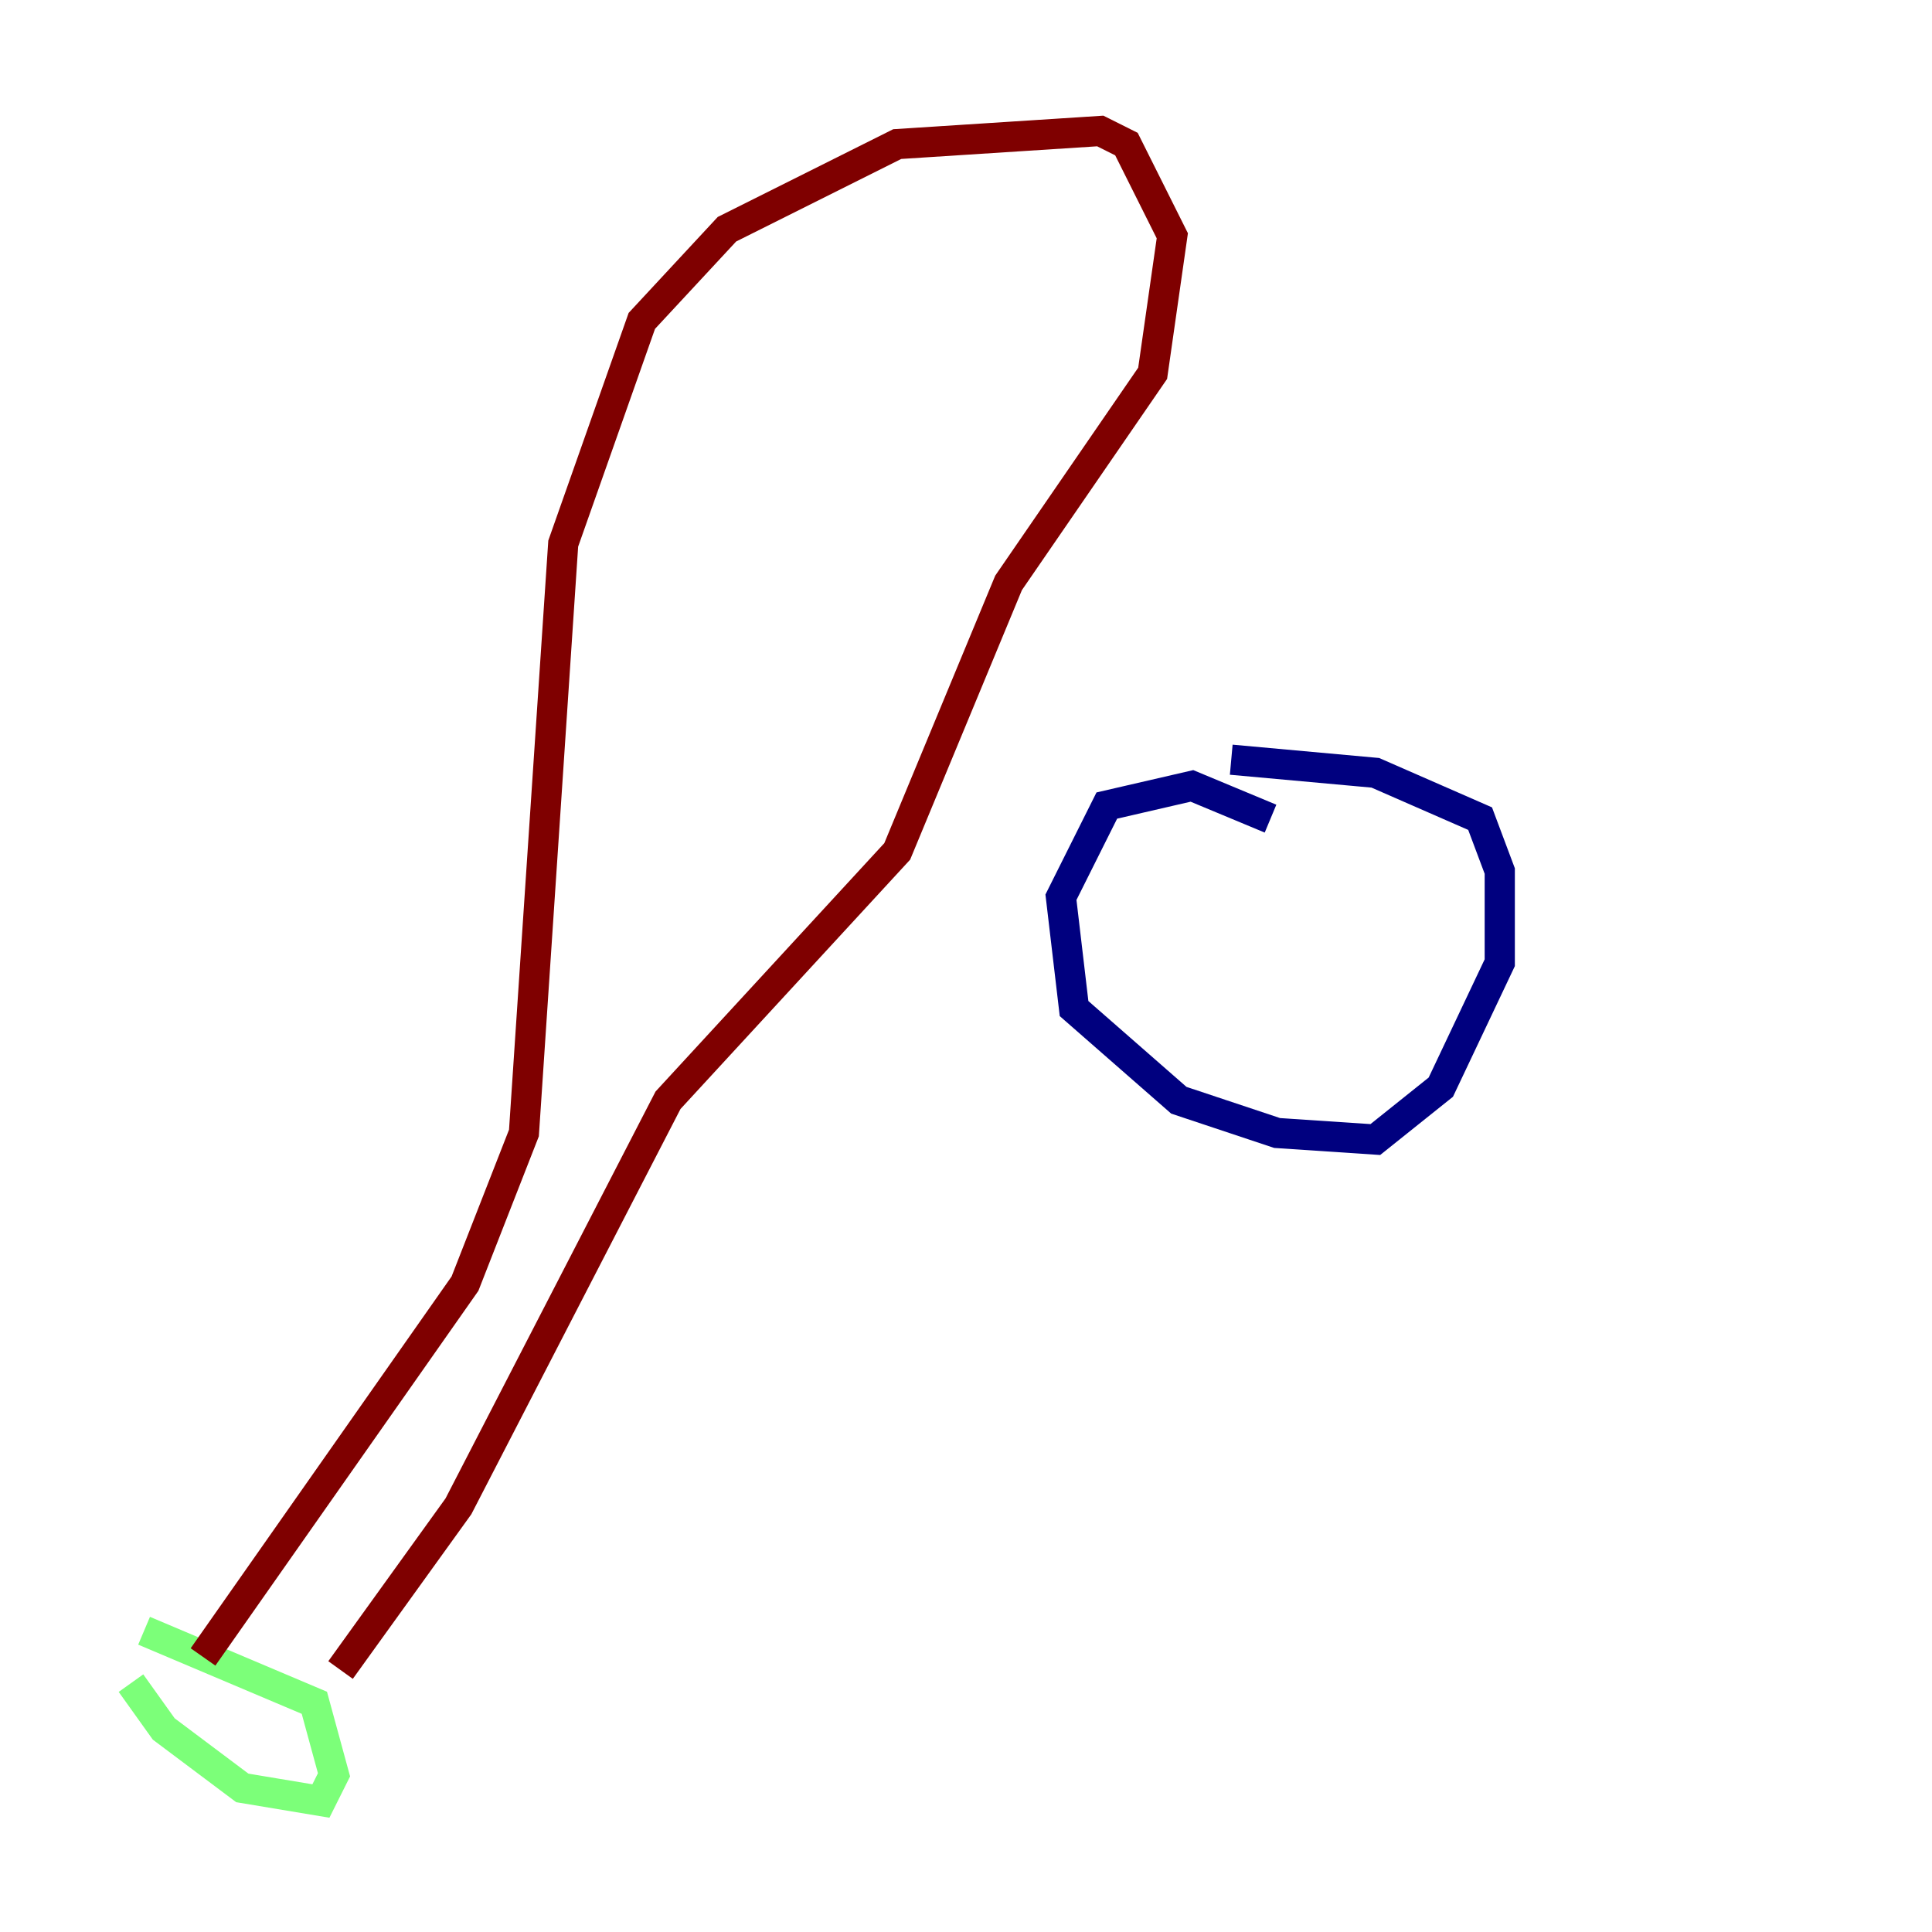 <?xml version="1.0" encoding="utf-8" ?>
<svg baseProfile="tiny" height="128" version="1.2" viewBox="0,0,128,128" width="128" xmlns="http://www.w3.org/2000/svg" xmlns:ev="http://www.w3.org/2001/xml-events" xmlns:xlink="http://www.w3.org/1999/xlink"><defs /><polyline fill="none" points="84.176,54.237 78.969,52.068 73.329,53.37 70.291,59.444 71.159,66.82 78.102,72.895 84.61,75.064 91.119,75.498 95.458,72.027 99.363,63.783 99.363,57.709 98.061,54.237 91.119,51.2 81.573,50.332" stroke="#00007f" stroke-width="2" /><polyline fill="none" points="8.678,111.512 10.848,114.549 16.054,118.454 21.261,119.322 22.129,117.586 20.827,112.814 9.546,108.041" stroke="#7cff79" stroke-width="2" /><polyline fill="none" points="13.451,109.776 30.807,85.044 34.712,75.064 37.315,36.014 42.522,21.261 48.163,15.186 59.444,9.546 72.895,8.678 74.63,9.546 77.668,15.62 76.366,24.732 66.82,38.617 59.444,56.407 44.258,72.895 30.373,99.797 22.563,110.644" stroke="#7f0000" stroke-width="2" /></svg>